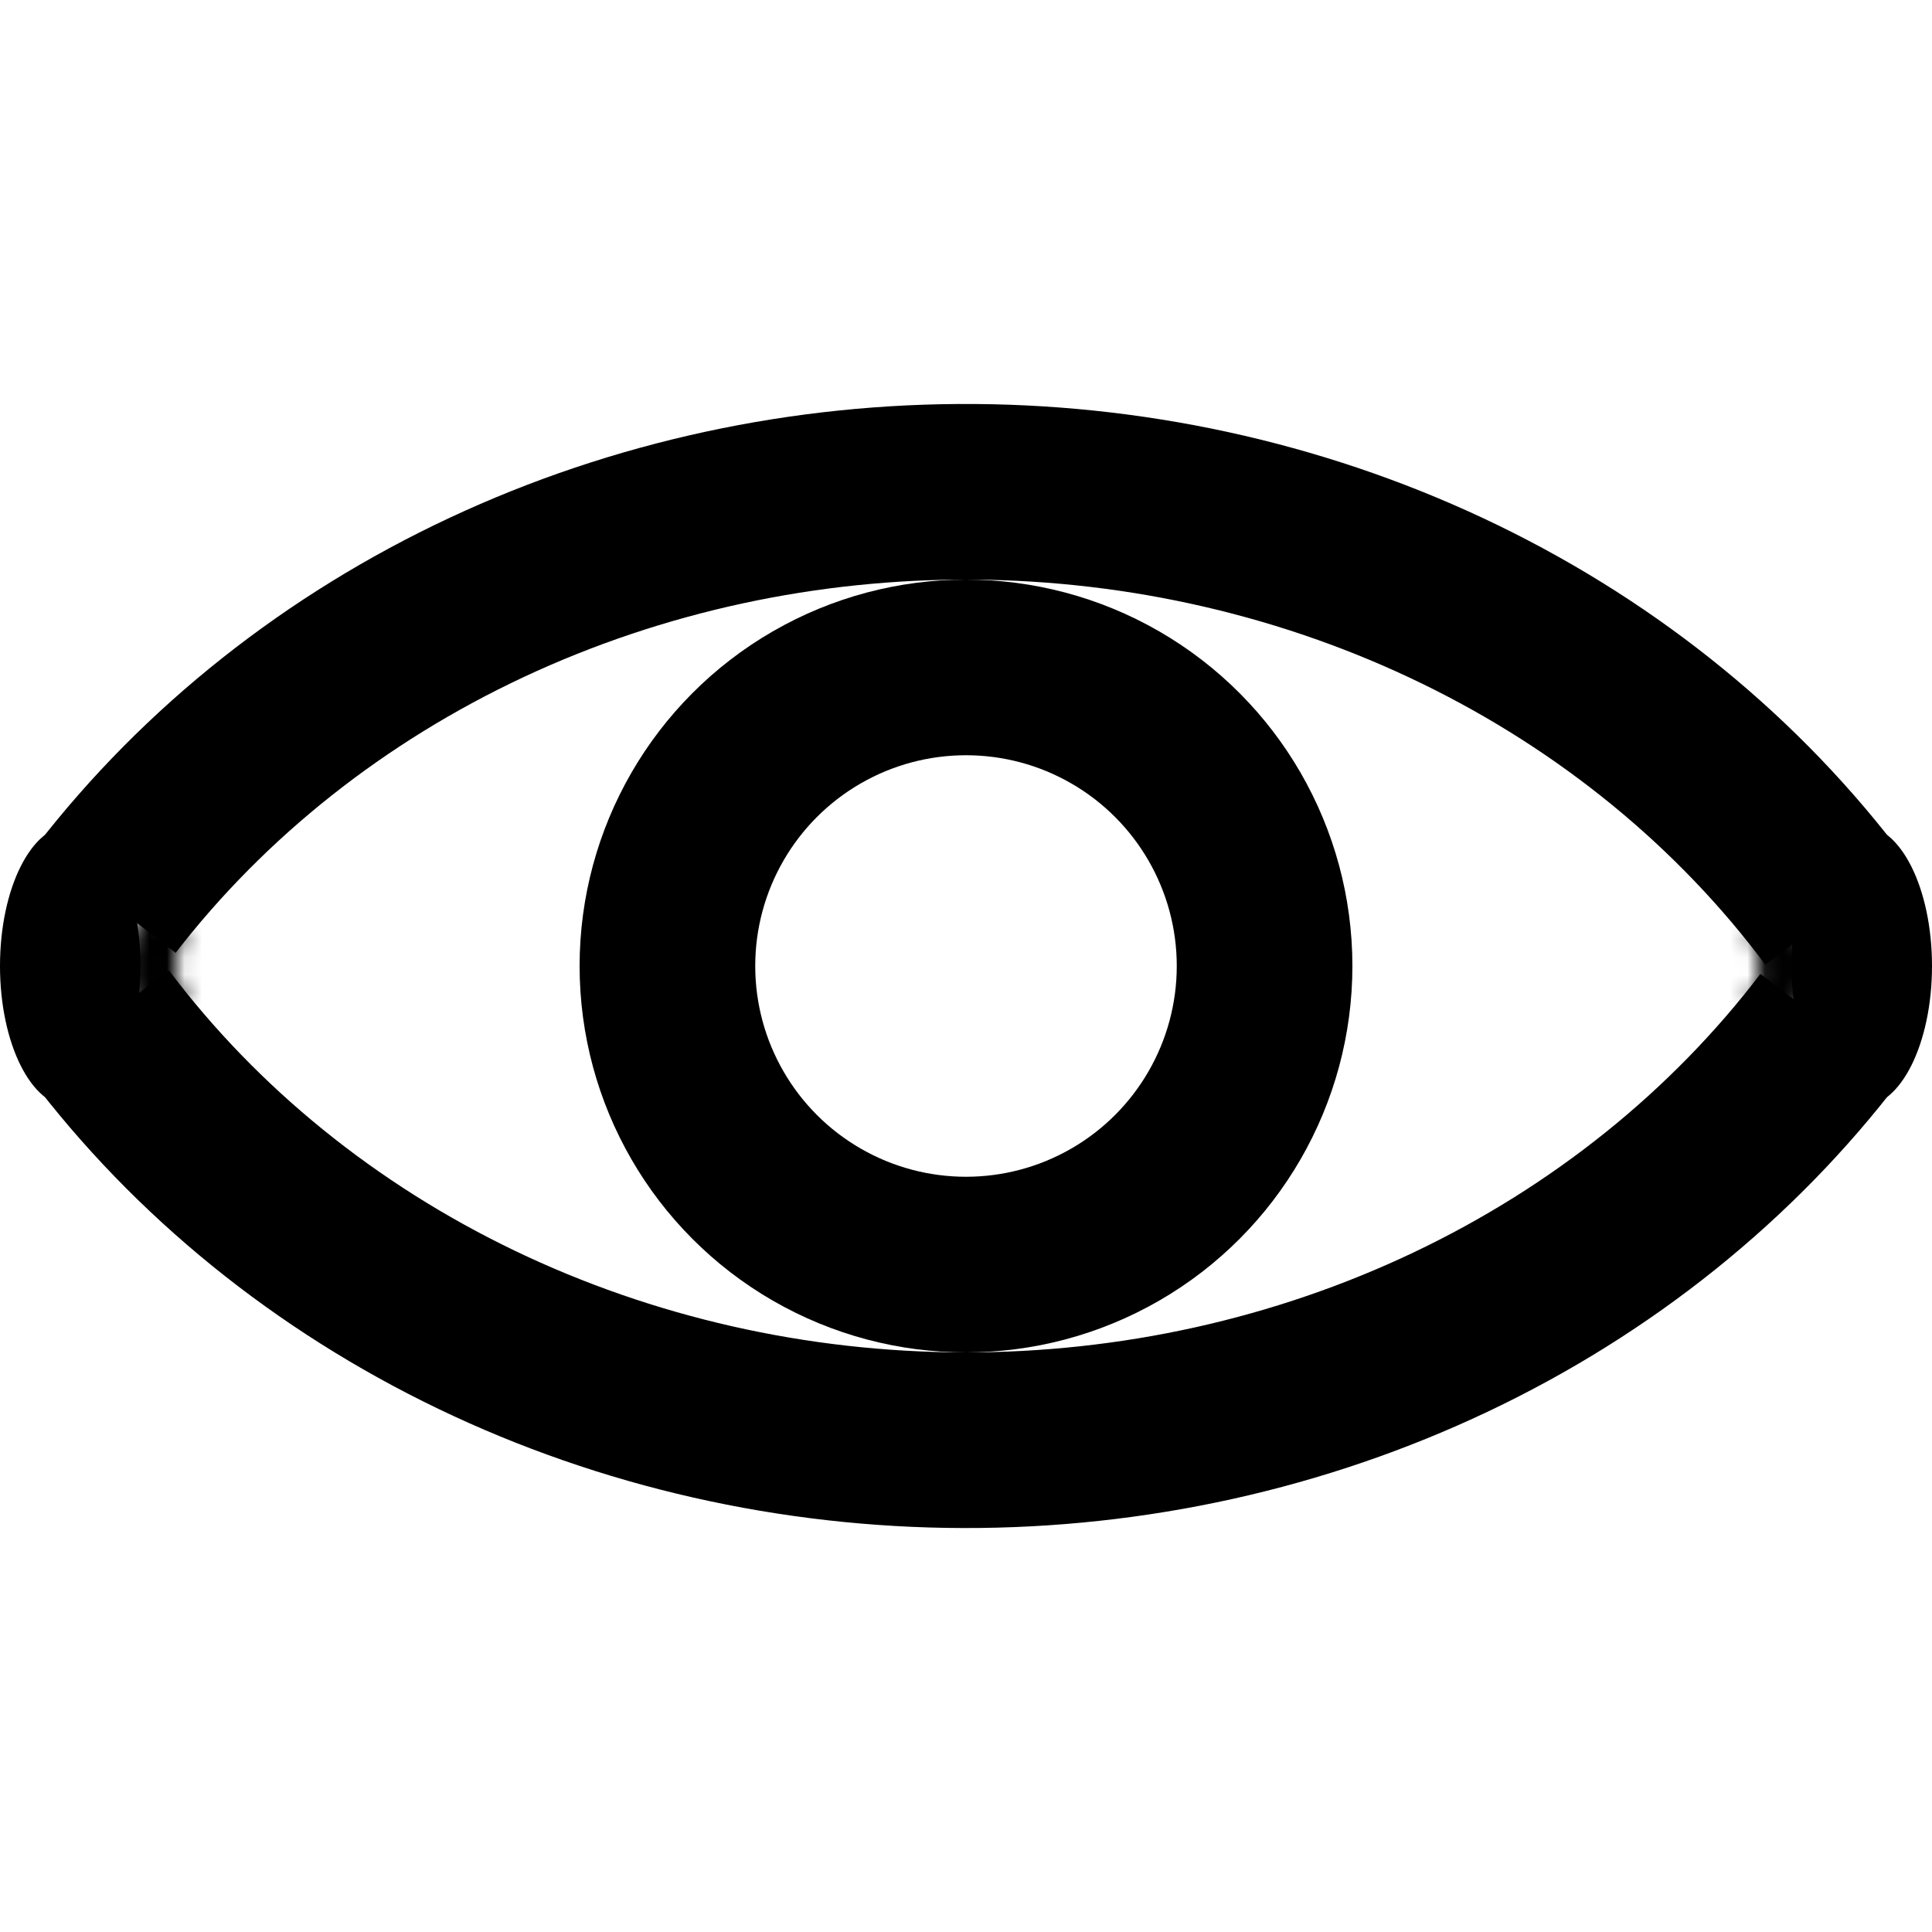 <svg width="110" height="110" viewBox="0 0 110 110" fill="none" xmlns="http://www.w3.org/2000/svg">
<g clip-path="url(#clip0_1_2)">
<ellipse cx="106" cy="55" rx="4" ry="8" fill="black"/>
<ellipse cx="4" cy="55" rx="4" ry="8" fill="black"/>
<circle cx="55" cy="55" r="17" stroke="black" stroke-width="10"/>
<path d="M104.515 51.93C99.017 44.566 91.669 38.569 83.136 34.418C74.603 30.267 65.116 28.073 55.484 28.002C45.853 27.931 36.329 29.985 27.726 34.007C19.121 38.031 11.671 43.915 6.044 51.194" stroke="black" stroke-width="10"/>
<path d="M5.625 58.257C11.165 65.612 18.553 71.587 27.122 75.707C35.69 79.826 45.206 81.978 54.853 82C64.501 82.022 74.027 79.912 82.617 75.831C91.207 71.751 98.627 65.809 104.206 58.48" stroke="black" stroke-width="10"/>
<mask id="path-6-inside-1_1_2" fill="white">
<path d="M8.553 58.589C8.087 58.122 7.716 57.569 7.461 56.961C7.207 56.353 7.074 55.703 7.071 55.046C7.068 54.389 7.194 53.74 7.442 53.134C7.69 52.529 8.056 51.98 8.518 51.518L10.582 53.582C10.388 53.775 10.235 54.006 10.131 54.259C10.027 54.513 9.974 54.785 9.975 55.06C9.977 55.336 10.032 55.608 10.139 55.863C10.245 56.118 10.401 56.35 10.597 56.545L8.553 58.589Z"/>
</mask>
<path d="M8.553 58.589C8.087 58.122 7.716 57.569 7.461 56.961C7.207 56.353 7.074 55.703 7.071 55.046C7.068 54.389 7.194 53.74 7.442 53.134C7.69 52.529 8.056 51.98 8.518 51.518L10.582 53.582C10.388 53.775 10.235 54.006 10.131 54.259C10.027 54.513 9.974 54.785 9.975 55.06C9.977 55.336 10.032 55.608 10.139 55.863C10.245 56.118 10.401 56.35 10.597 56.545L8.553 58.589Z" fill="#C4C4C4" stroke="black" stroke-width="20" mask="url(#path-6-inside-1_1_2)"/>
<mask id="path-7-inside-2_1_2" fill="white">
<path d="M101.589 51.553C102.055 52.02 102.427 52.573 102.681 53.181C102.935 53.789 103.068 54.44 103.071 55.096C103.074 55.753 102.948 56.402 102.7 57.008C102.452 57.613 102.086 58.162 101.624 58.624L99.56 56.56C99.754 56.367 99.907 56.136 100.011 55.883C100.115 55.629 100.168 55.357 100.167 55.082C100.165 54.806 100.11 54.534 100.003 54.279C99.897 54.024 99.741 53.792 99.546 53.597L101.589 51.553Z"/>
</mask>
<path d="M101.589 51.553C102.055 52.02 102.427 52.573 102.681 53.181C102.935 53.789 103.068 54.44 103.071 55.096C103.074 55.753 102.948 56.402 102.7 57.008C102.452 57.613 102.086 58.162 101.624 58.624L99.56 56.56C99.754 56.367 99.907 56.136 100.011 55.883C100.115 55.629 100.168 55.357 100.167 55.082C100.165 54.806 100.11 54.534 100.003 54.279C99.897 54.024 99.741 53.792 99.546 53.597L101.589 51.553Z" fill="#C4C4C4" stroke="black" stroke-width="20" mask="url(#path-7-inside-2_1_2)"/>
</g>
<defs>
<clipPath id="clip0_1_2">
<rect width="110" height="110" fill="white"/>
</clipPath>
</defs>
</svg>
